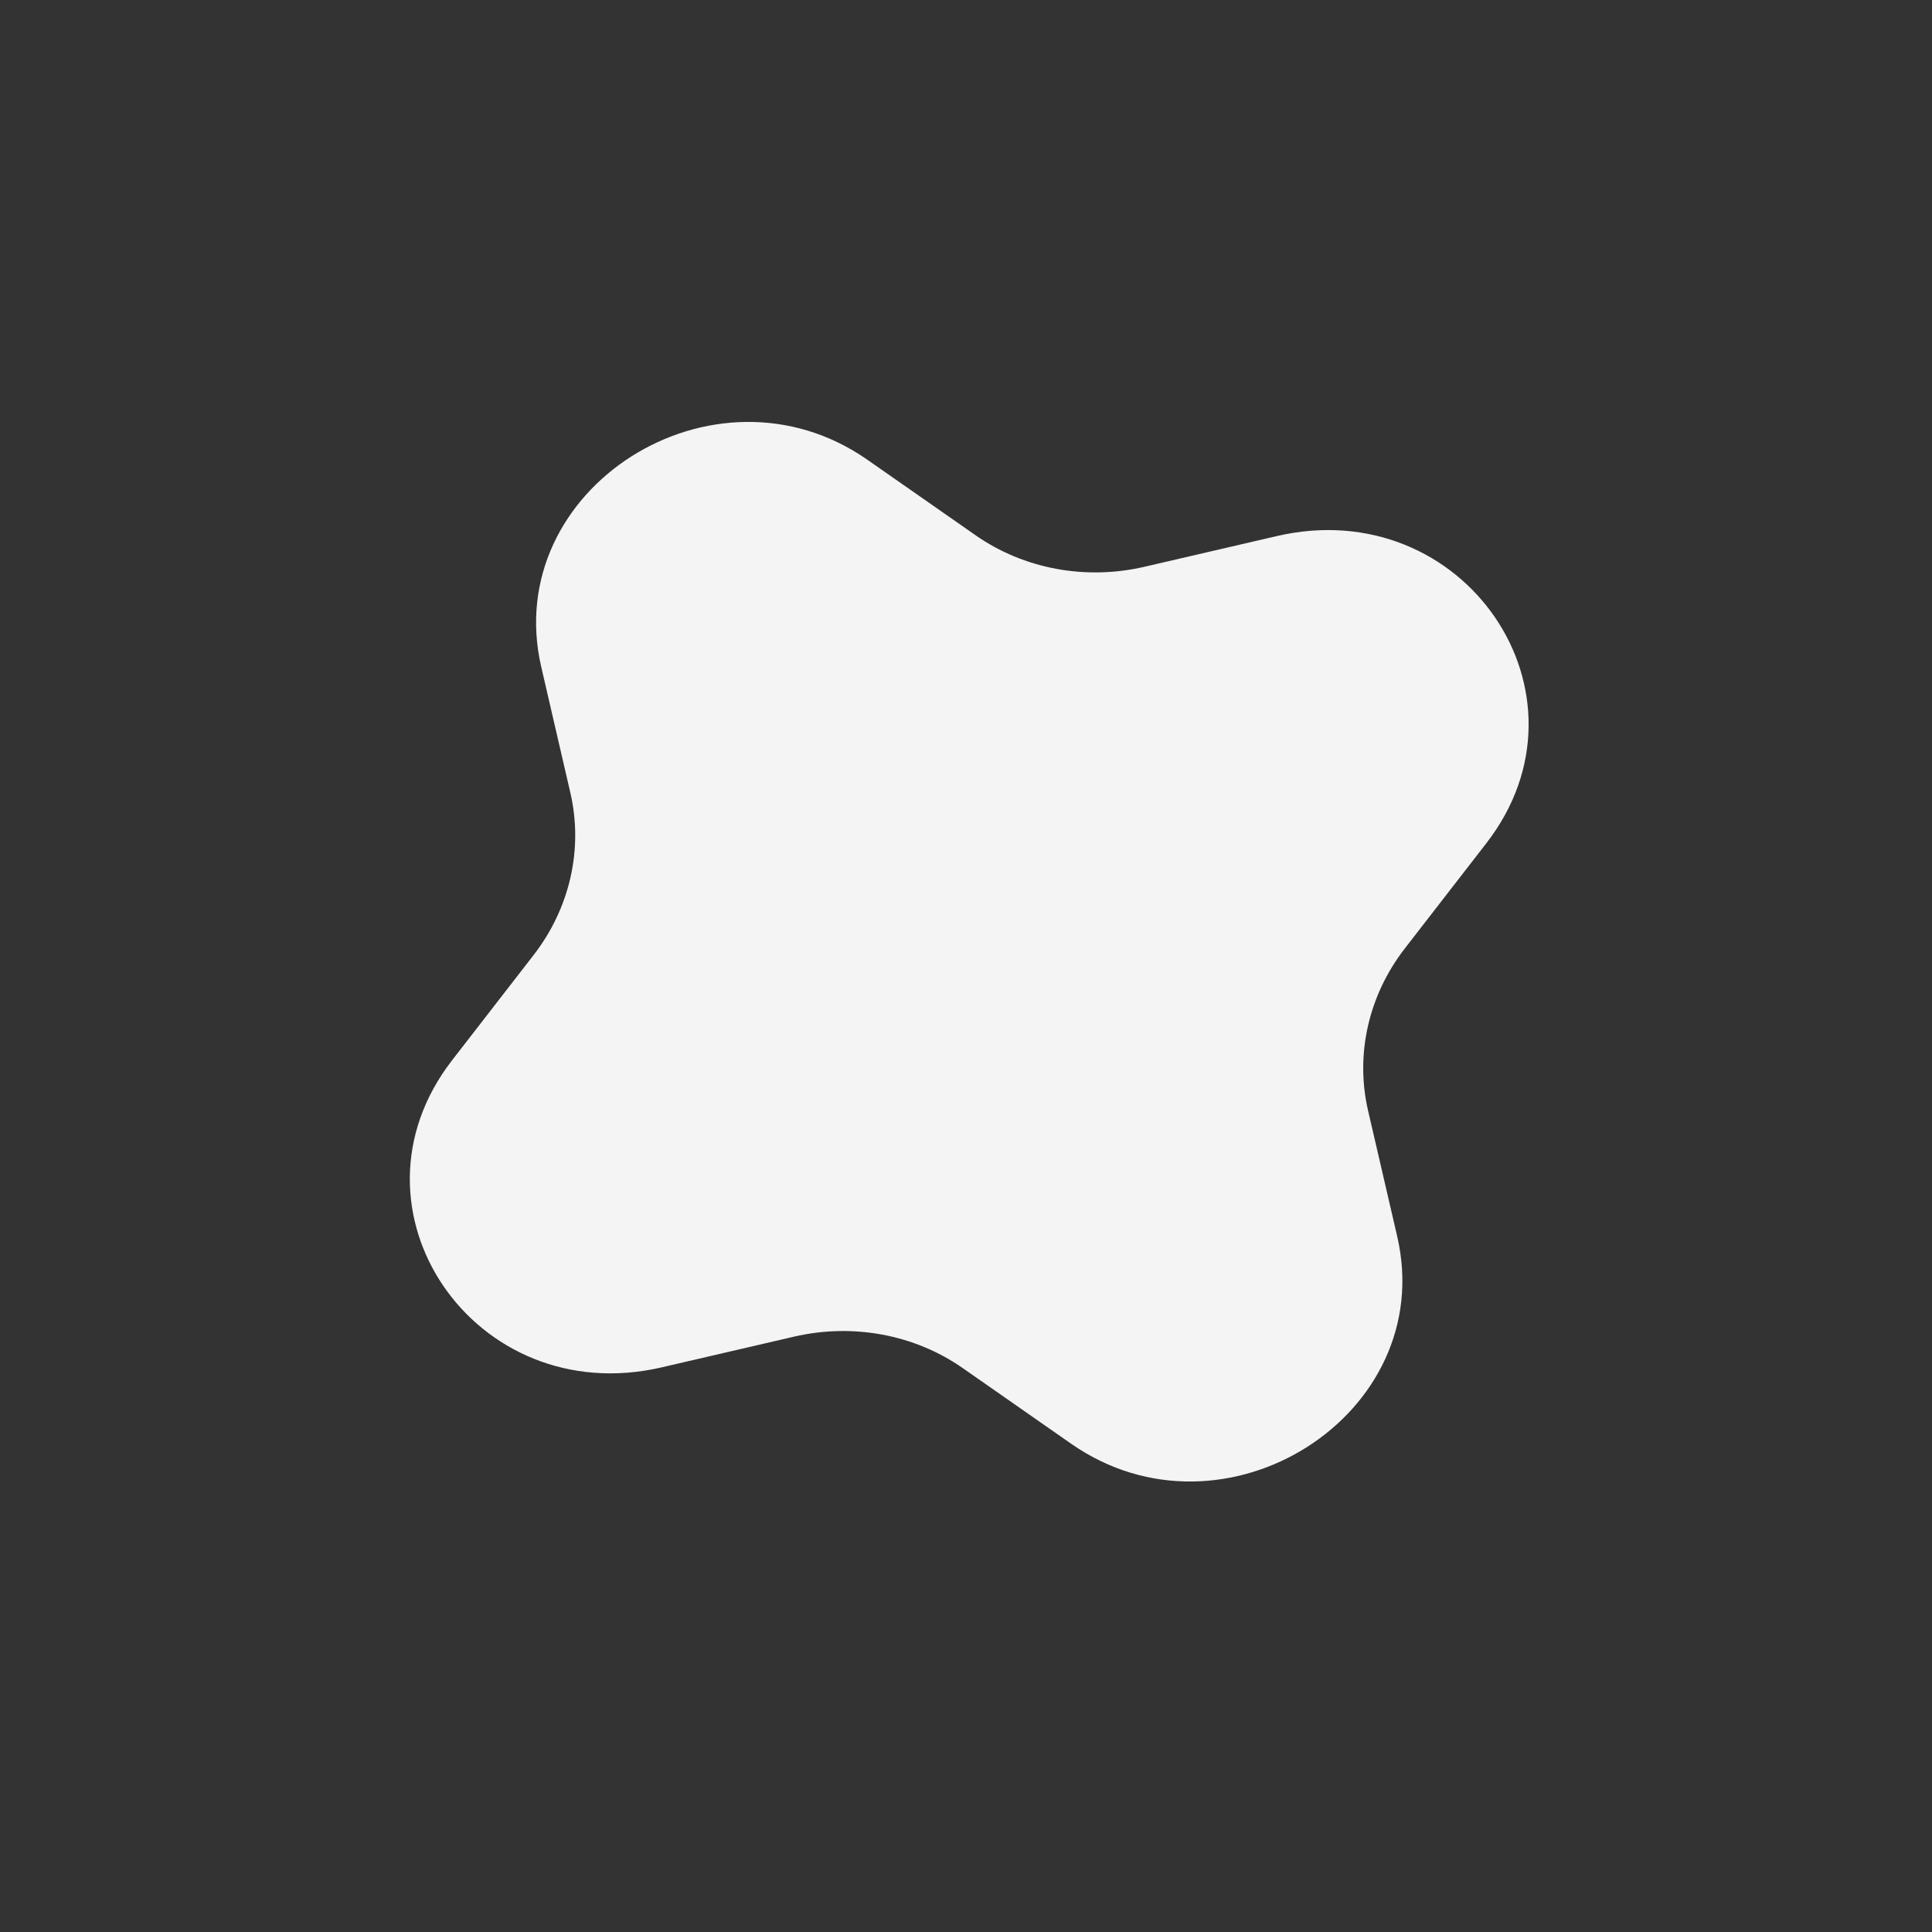 <svg width="51" height="51" viewBox="0 0 51 51" fill="none" xmlns="http://www.w3.org/2000/svg">
<rect x="0" y="0" width="51" height="51" fill="#333333" stroke="none"/>
<path d="M14.288 17.607C13.199 12.904 18.851 9.312 22.896 12.136L25.756 14.132C27.028 15.019 28.654 15.322 30.209 14.962L33.705 14.151C38.65 13.004 42.281 18.327 39.236 22.259L37.083 25.038C36.125 26.274 35.771 27.837 36.113 29.315L36.883 32.639C37.971 37.342 32.32 40.934 28.274 38.11L25.415 36.115C24.143 35.227 22.516 34.924 20.961 35.284L17.466 36.095C12.52 37.242 8.889 31.919 11.935 27.987L14.088 25.208C15.045 23.972 15.399 22.41 15.057 20.931L14.288 17.607Z" fill="#F4F4F4"/>
</svg>
